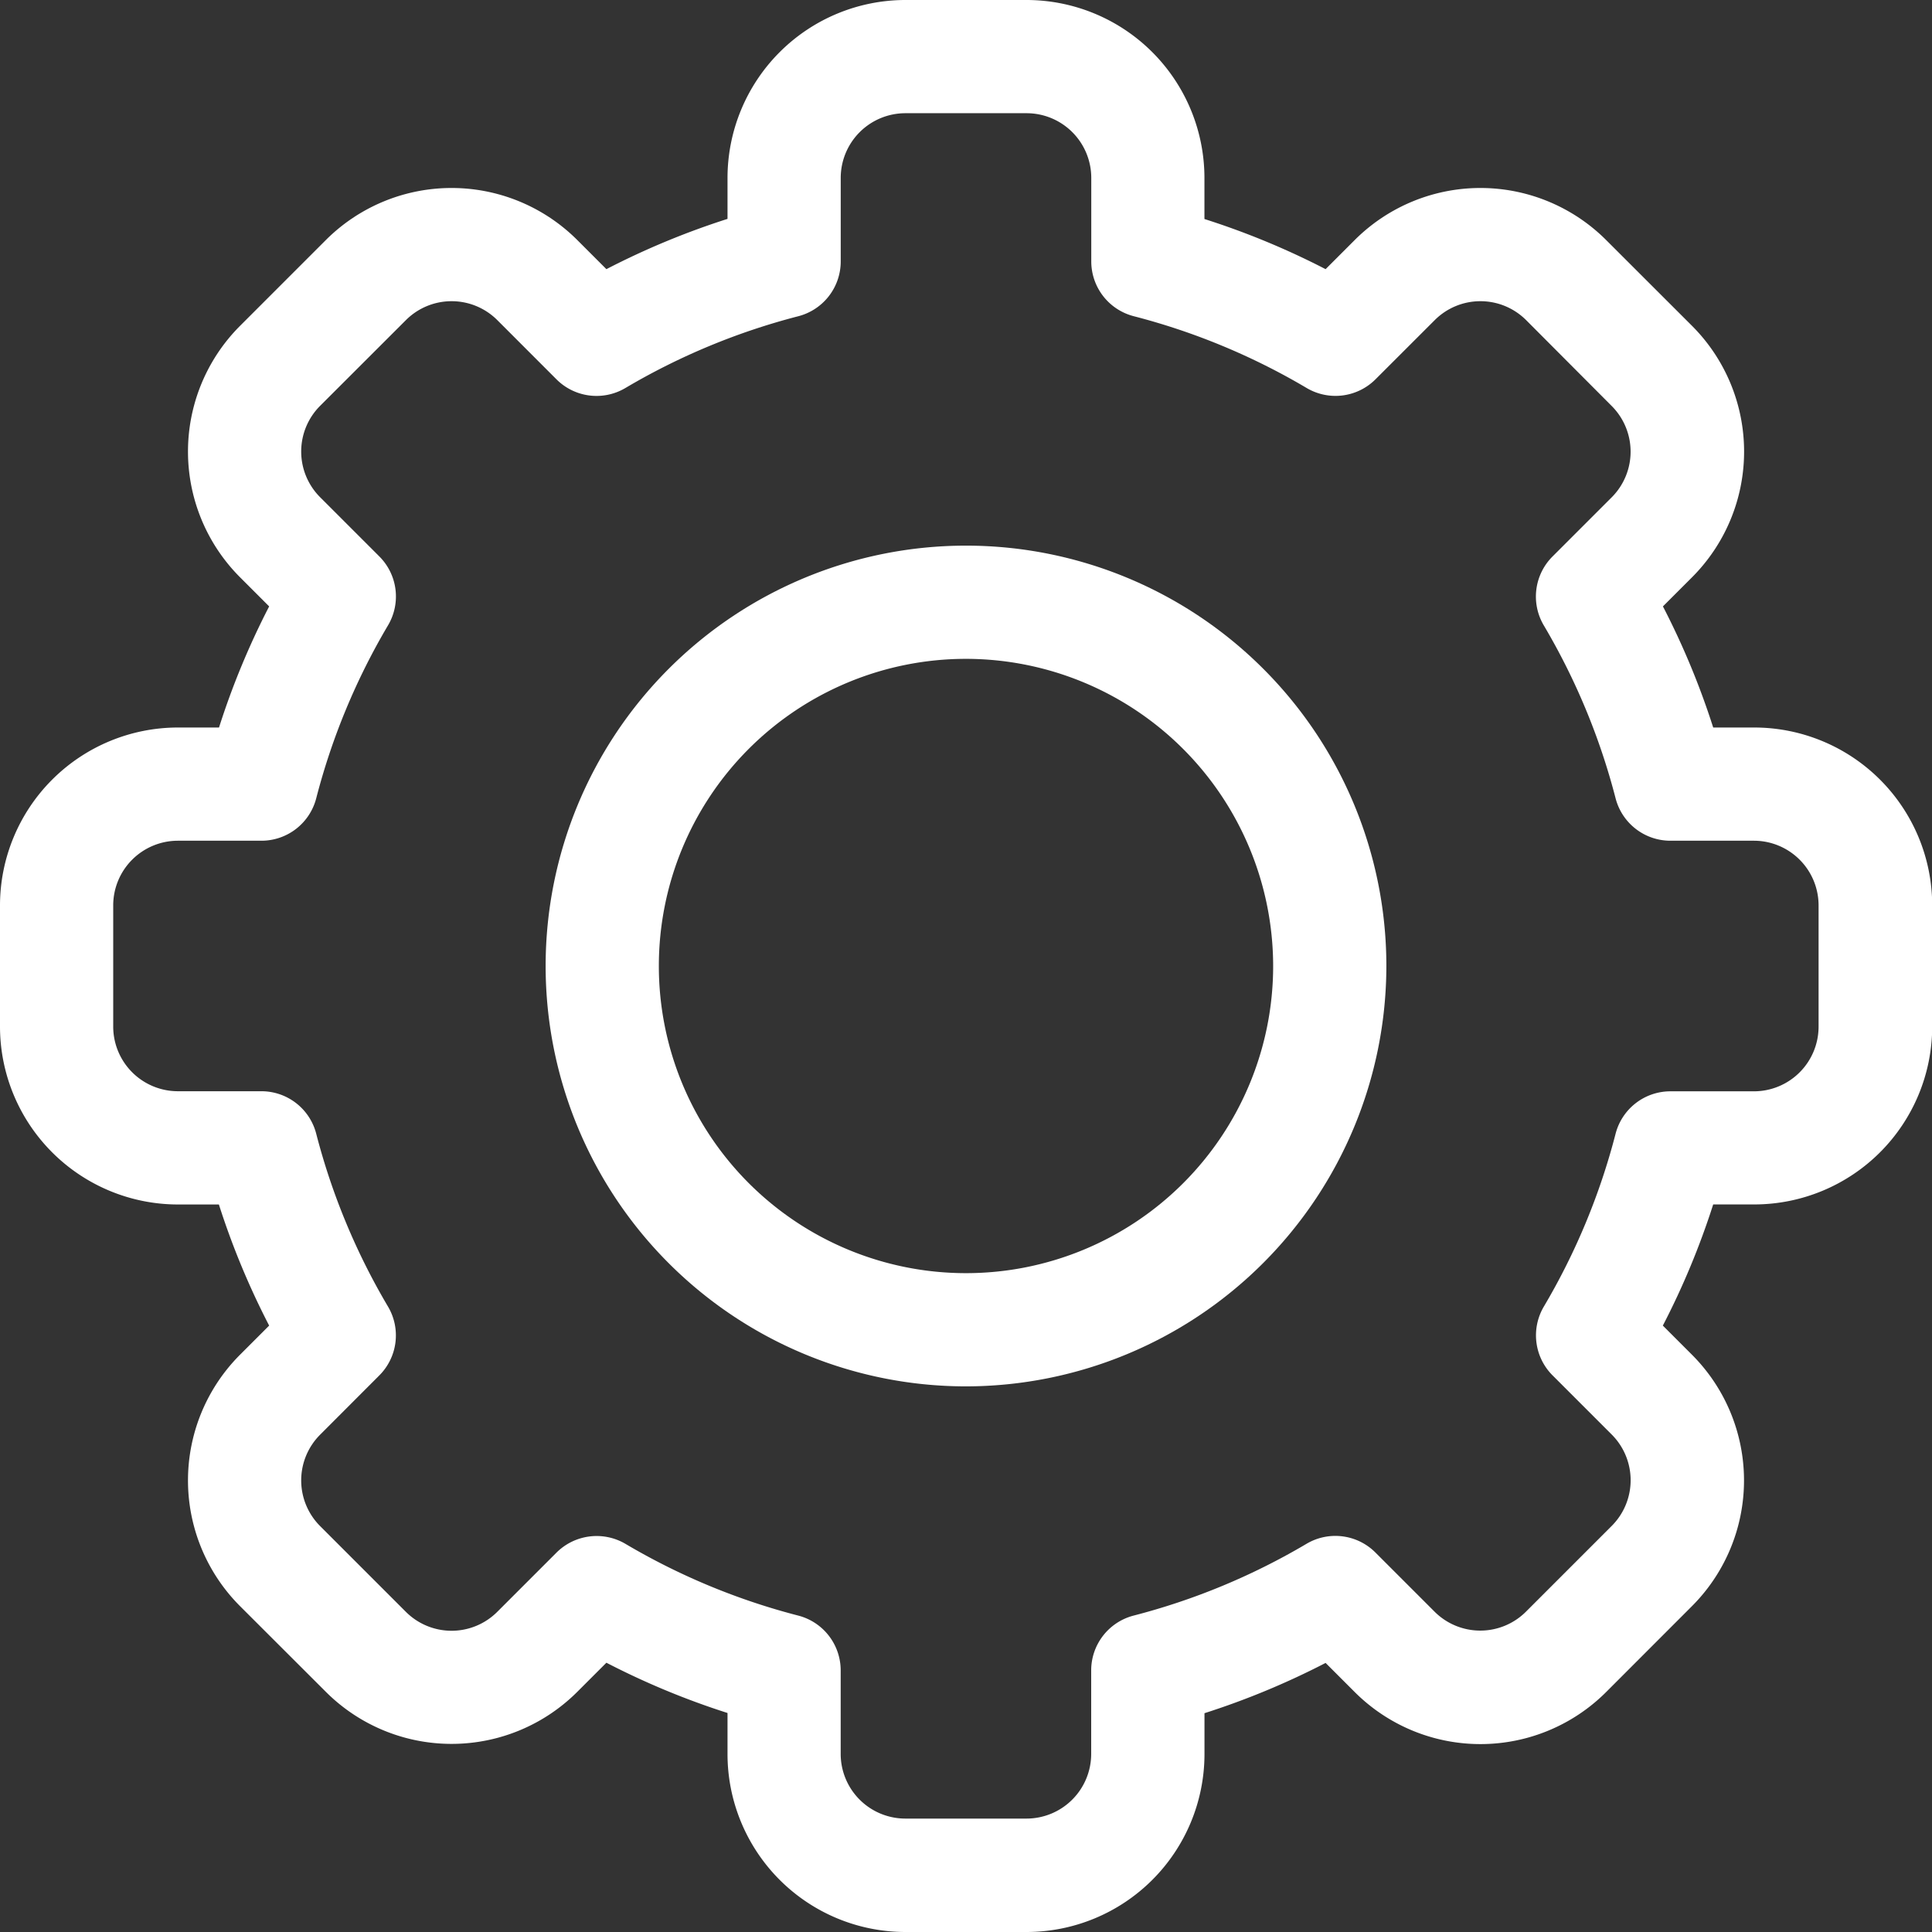 <svg id="settings_2_" data-name="settings(2)" xmlns="http://www.w3.org/2000/svg" width="46.93" height="46.93" viewBox="0 0 46.93 46.93">
  <rect x="0" y="0" width="46.93" height="46.93" fill="#333333" stroke="none"/>
  <path id="Path_24" data-name="Path 24" d="M24.937,46.93H21.992a4.325,4.325,0,0,1-4.32-4.32v-1a18.946,18.946,0,0,1-2.942-1.221l-.706.706a4.32,4.32,0,0,1-6.11,0L5.832,39.016a4.32,4.32,0,0,1,0-6.11l.706-.706a18.947,18.947,0,0,1-1.221-2.942h-1A4.325,4.325,0,0,1,0,24.937V21.992a4.325,4.325,0,0,1,4.32-4.32h1A18.951,18.951,0,0,1,6.538,14.73l-.706-.706a4.32,4.32,0,0,1,0-6.11L7.914,5.832a4.32,4.32,0,0,1,6.11,0l.706.706a18.964,18.964,0,0,1,2.942-1.221v-1A4.325,4.325,0,0,1,21.992,0h2.945a4.325,4.325,0,0,1,4.32,4.32v1A18.946,18.946,0,0,1,32.2,6.538l.706-.706a4.32,4.32,0,0,1,6.11,0L41.1,7.914a4.32,4.32,0,0,1,0,6.11l-.706.706a18.947,18.947,0,0,1,1.221,2.942h1a4.325,4.325,0,0,1,4.32,4.32v2.945a4.325,4.325,0,0,1-4.32,4.32h-1A18.951,18.951,0,0,1,40.392,32.2l.706.706a4.32,4.32,0,0,1,0,6.11L39.016,41.1a4.32,4.32,0,0,1-6.11,0l-.706-.706a18.963,18.963,0,0,1-2.942,1.221v1A4.325,4.325,0,0,1,24.937,46.93ZM15.19,37.5a16.207,16.207,0,0,0,4.2,1.744,1.375,1.375,0,0,1,1.031,1.331v2.03a1.572,1.572,0,0,0,1.57,1.57h2.945a1.572,1.572,0,0,0,1.57-1.57v-2.03a1.375,1.375,0,0,1,1.031-1.331,16.207,16.207,0,0,0,4.2-1.744,1.375,1.375,0,0,1,1.672.211l1.438,1.438a1.57,1.57,0,0,0,2.22,0l2.083-2.083a1.57,1.57,0,0,0,0-2.22l-1.439-1.439A1.375,1.375,0,0,1,37.5,31.74a16.2,16.2,0,0,0,1.744-4.2,1.375,1.375,0,0,1,1.331-1.031h2.03a1.572,1.572,0,0,0,1.57-1.57V21.992a1.572,1.572,0,0,0-1.57-1.57h-2.03a1.375,1.375,0,0,1-1.331-1.031,16.207,16.207,0,0,0-1.744-4.2,1.375,1.375,0,0,1,.211-1.672l1.438-1.438a1.57,1.57,0,0,0,0-2.22L37.071,7.776a1.57,1.57,0,0,0-2.22,0L33.412,9.214a1.375,1.375,0,0,1-1.672.211,16.206,16.206,0,0,0-4.2-1.744A1.375,1.375,0,0,1,26.508,6.35V4.32a1.572,1.572,0,0,0-1.57-1.57H21.992a1.572,1.572,0,0,0-1.57,1.57V6.35A1.375,1.375,0,0,1,19.39,7.682a16.206,16.206,0,0,0-4.2,1.744,1.375,1.375,0,0,1-1.672-.211L12.08,7.776a1.57,1.57,0,0,0-2.22,0L7.776,9.858a1.57,1.57,0,0,0,0,2.22l1.439,1.439a1.375,1.375,0,0,1,.211,1.672,16.2,16.2,0,0,0-1.744,4.2A1.375,1.375,0,0,1,6.35,20.422H4.32a1.572,1.572,0,0,0-1.57,1.57v2.945a1.572,1.572,0,0,0,1.57,1.57H6.35a1.375,1.375,0,0,1,1.331,1.031,16.207,16.207,0,0,0,1.744,4.2,1.375,1.375,0,0,1-.211,1.672L7.776,34.85a1.57,1.57,0,0,0,0,2.22l2.083,2.083a1.57,1.57,0,0,0,2.22,0l1.439-1.439A1.381,1.381,0,0,1,15.19,37.5Z" transform="translate(0 0)" fill="#fff"/>
  <path id="Path_25" data-name="Path 25" d="M154.811,165.022a10.211,10.211,0,1,1,10.211-10.211A10.222,10.222,0,0,1,154.811,165.022Zm0-17.672a7.461,7.461,0,1,0,7.461,7.461A7.469,7.469,0,0,0,154.811,147.35Z" transform="translate(-131.346 -131.346)" fill="#fff"/>
</svg>
